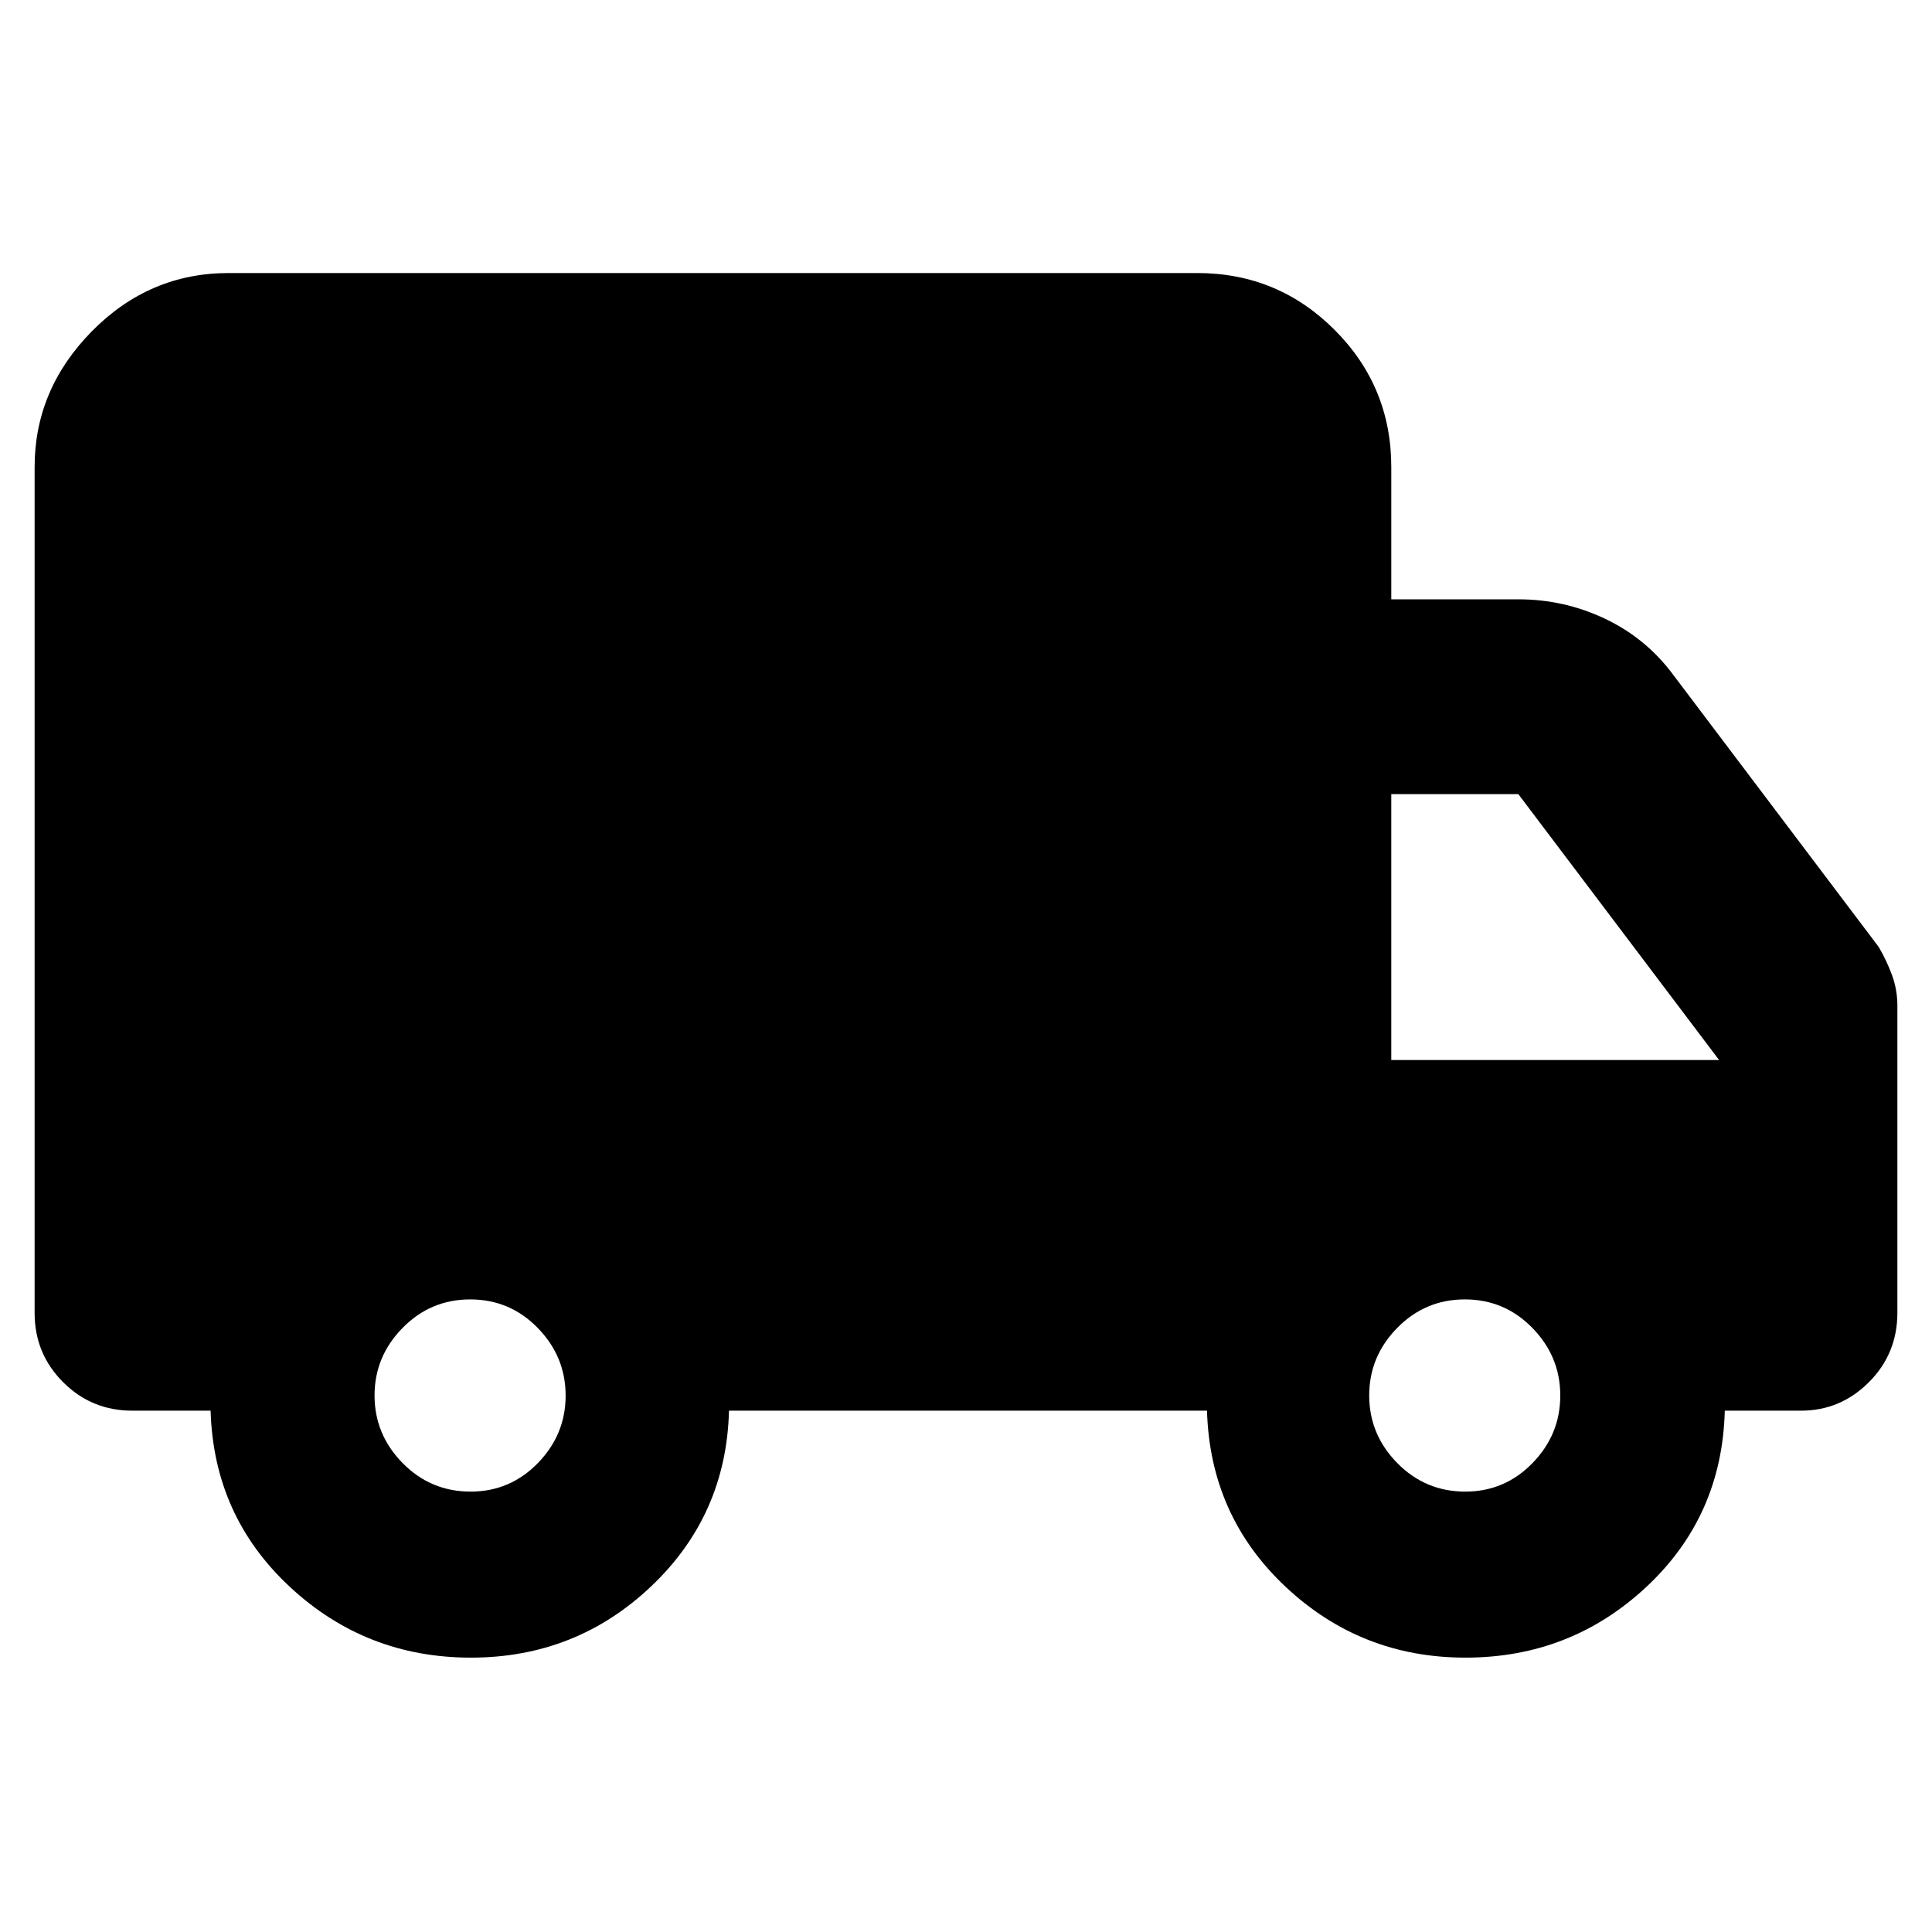 <svg xmlns="http://www.w3.org/2000/svg" height="40" viewBox="0 -960 960 960" width="40"><path d="M233.98-136.33q-52.21 0-90.02-35.23-37.8-35.22-39.31-87.48h-38.9q-20.24 0-34.39-14.16-14.16-14.15-14.16-34.39V-727.9q0-38.64 28.5-67.54 28.5-28.89 67.94-28.89h481.24q40.03 0 68.23 28.2 28.21 28.21 28.21 68.23v65.7h63.14q22.8 0 43.19 9.71 20.39 9.71 33.84 27.9l102.03 135.13q3.86 6.57 6.57 13.88 2.71 7.31 2.71 15.41v152.42q0 20.4-14.15 34.55-14.14 14.16-33.74 14.16h-37.88q-1.32 52.43-38.97 87.57-37.65 35.14-89.88 35.14-51.91 0-89.41-35.23-37.51-35.22-39.02-87.48H362.23q-1.32 51.87-38.68 87.29-37.36 35.42-89.57 35.42Zm-.13-82.5q19.61 0 33.41-14.17 13.8-14.17 13.8-33.56 0-19.38-13.85-33.58-13.84-14.19-33.56-14.19-19.71 0-33.62 14.17-13.92 14.17-13.92 33.56 0 19.38 13.94 33.58 13.94 14.19 33.8 14.19Zm494.23 0q19.61 0 33.41-14.17 13.8-14.17 13.8-33.56 0-19.38-13.84-33.58-13.85-14.19-33.56-14.19-19.72 0-33.63 14.17-13.91 14.17-13.91 33.56 0 19.38 13.94 33.58 13.94 14.19 33.79 14.19Zm-36.76-214.44h162.9l-99.76-132.12h-63.14v132.12Z"/></svg>
